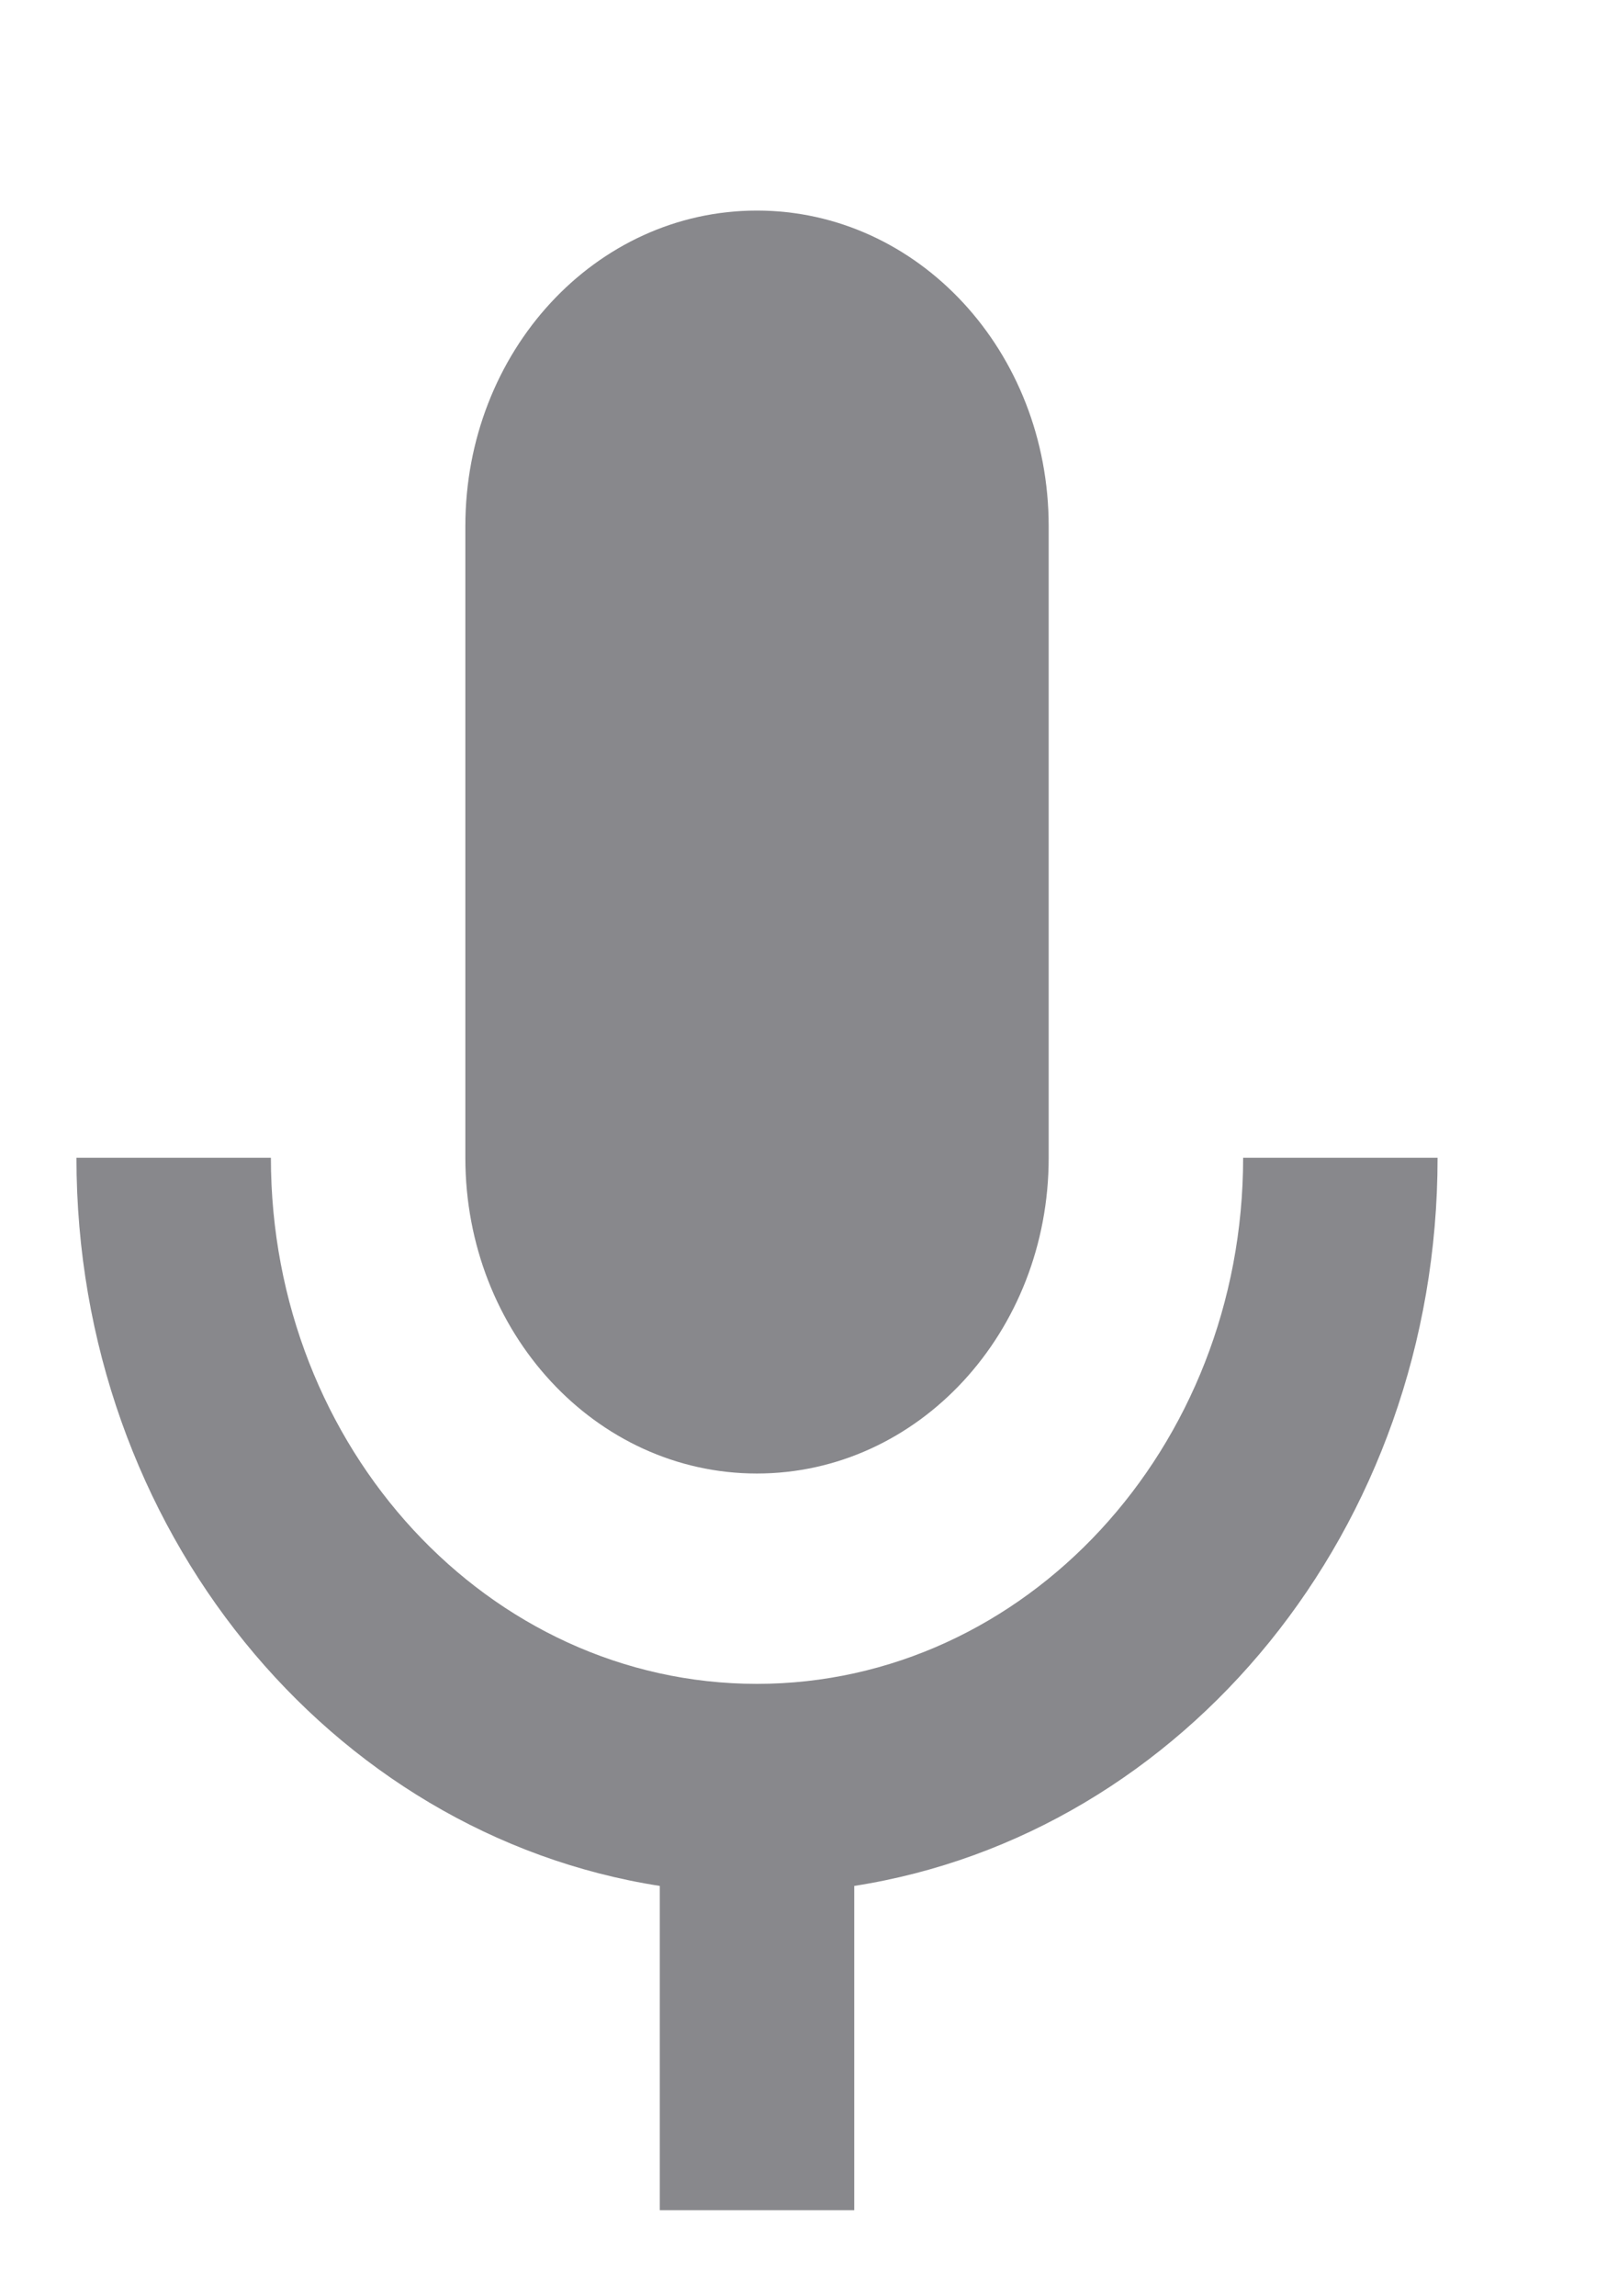 <svg width="7" height="10" viewBox="0 0 7 10" fill="none" xmlns="http://www.w3.org/2000/svg">
<path d="M3.297 6.417C4 6.417 4.568 5.802 4.568 5.042V2.292C4.568 1.531 4 0.917 3.297 0.917C2.594 0.917 2.027 1.531 2.027 2.292V5.042C2.027 5.802 2.594 6.417 3.297 6.417Z" fill="#88888C"/>
<path d="M5.415 5.042C5.415 6.307 4.466 7.333 3.297 7.333C2.128 7.333 1.18 6.307 1.18 5.042H0.333C0.333 6.66 1.438 7.989 2.874 8.213V9.625H3.721V8.213C5.157 7.989 6.262 6.66 6.262 5.042H5.415V5.042Z" fill="#88888C"/>
</svg>

